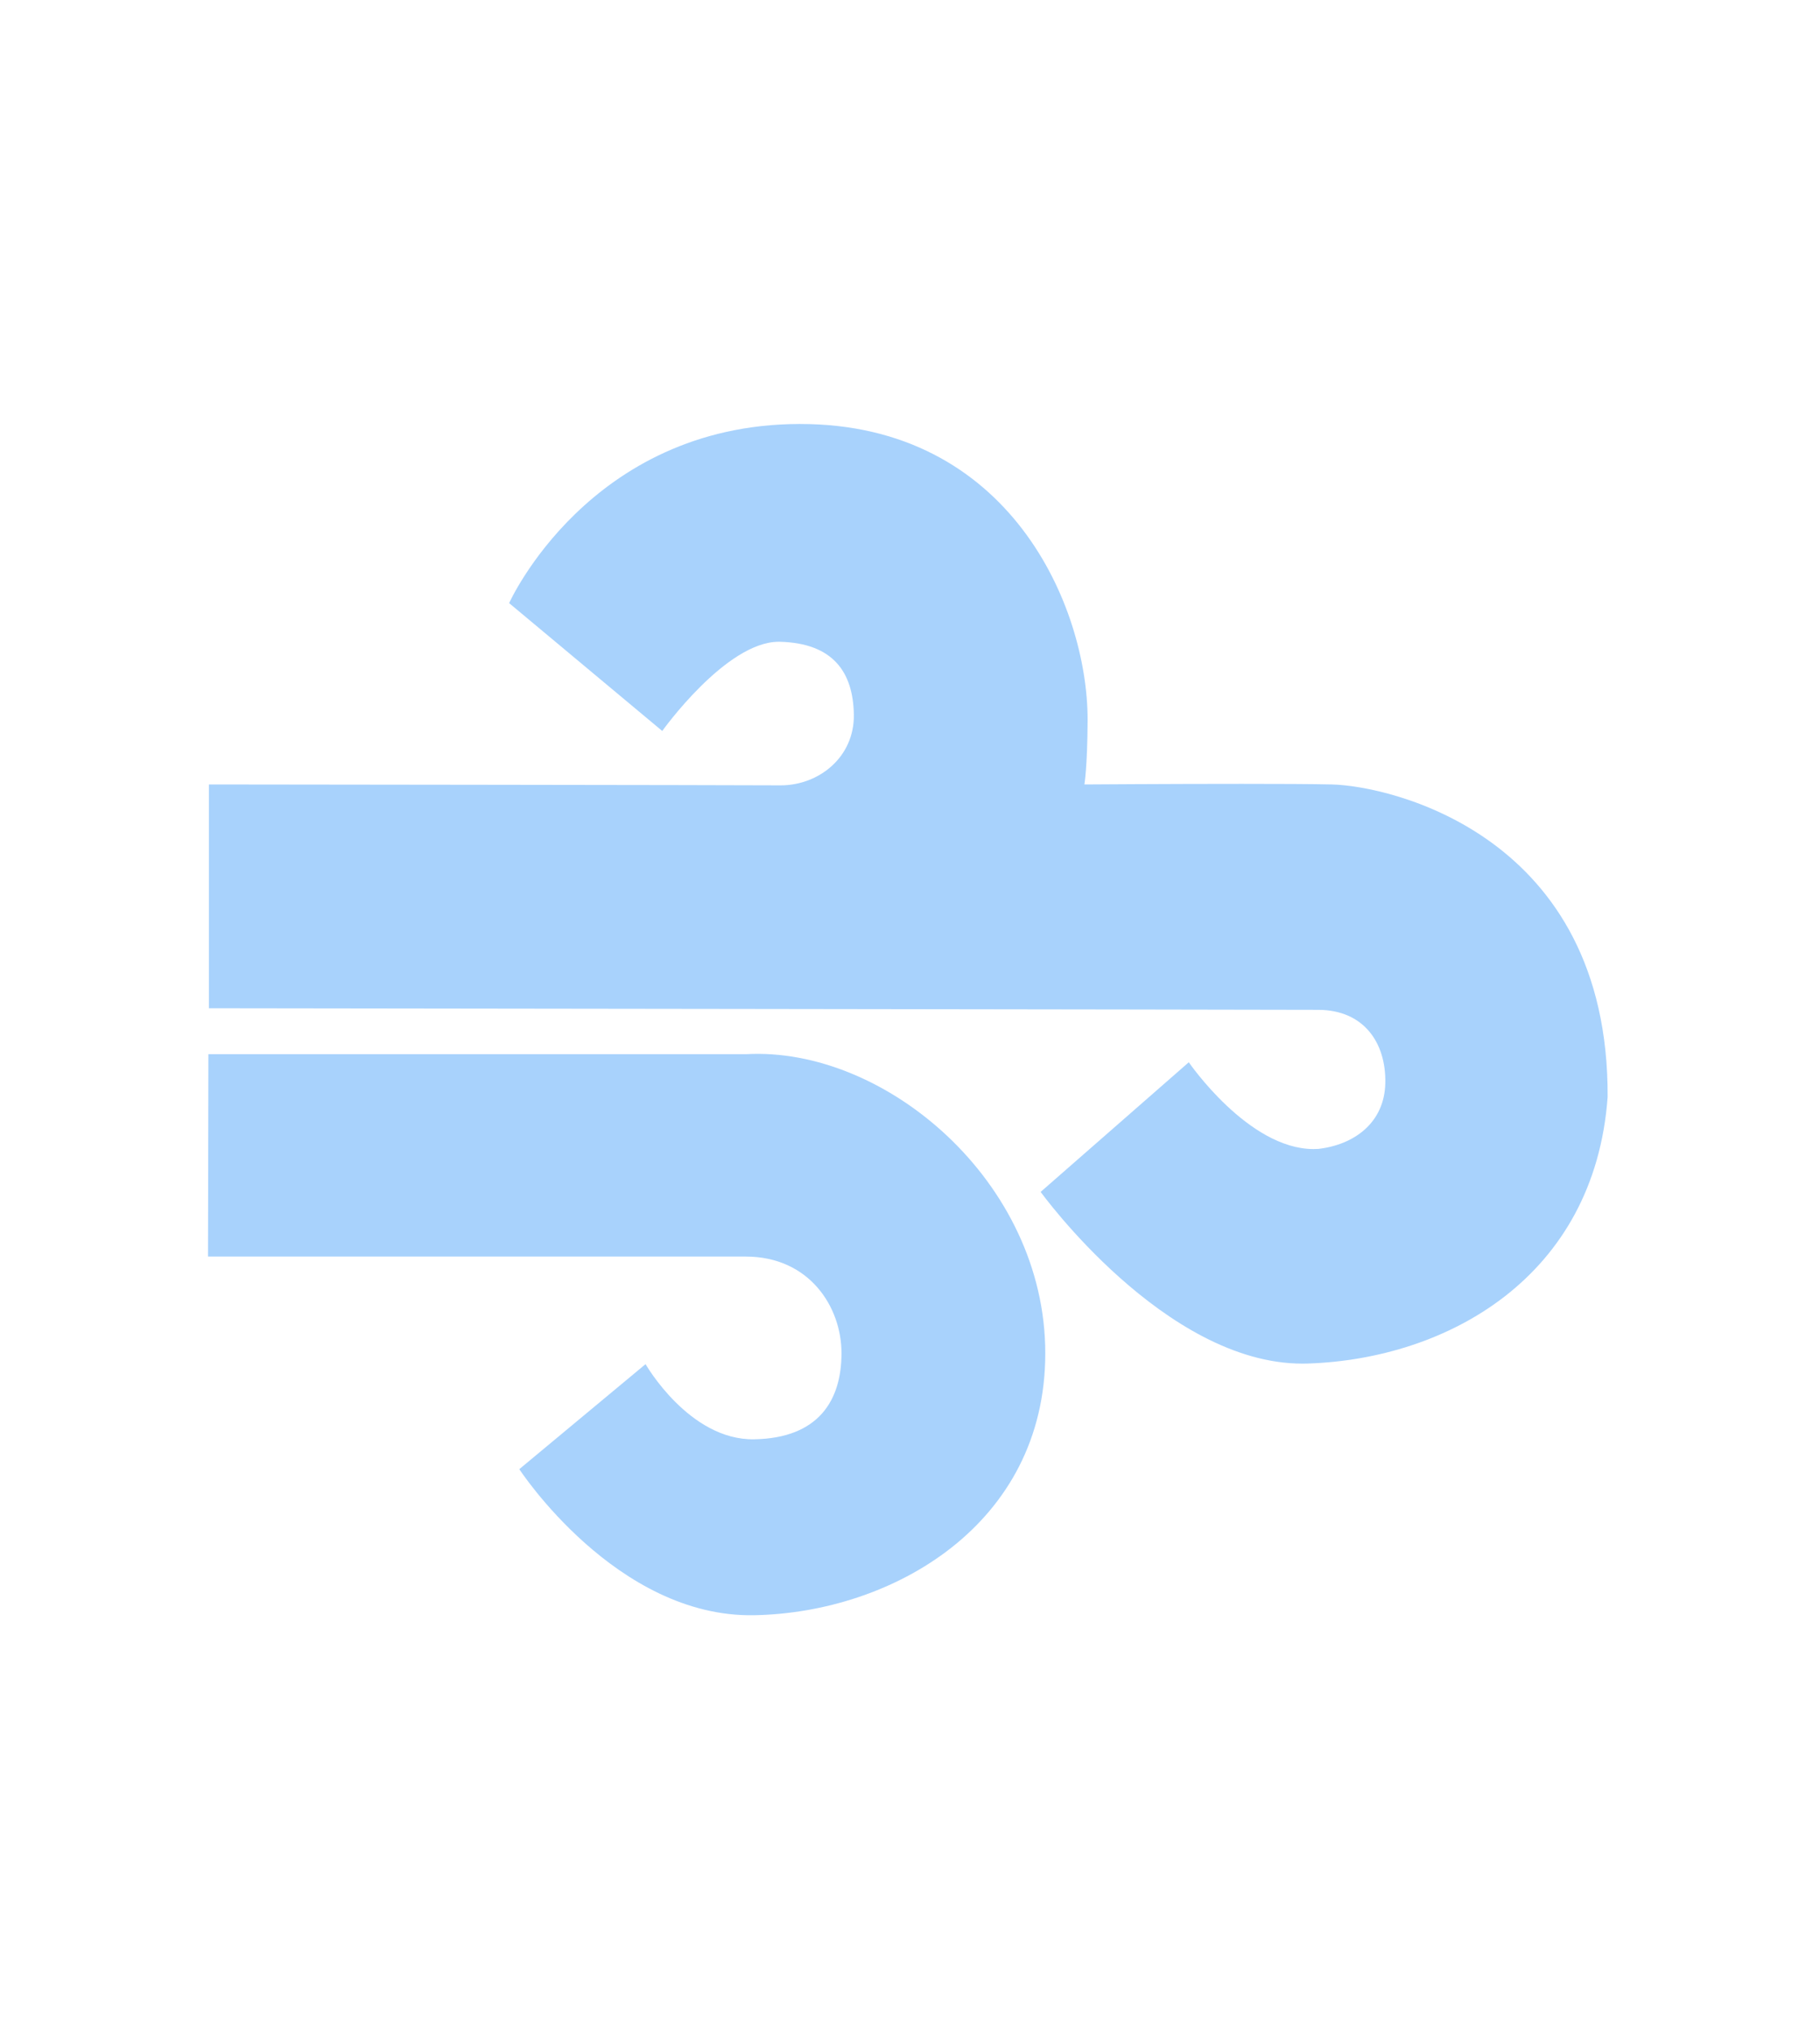 <svg xmlns="http://www.w3.org/2000/svg" xmlns:xlink="http://www.w3.org/1999/xlink" width="260" height="290" viewBox="0 0 260 290">
  <defs>
    <clipPath id="clip-wind-flat-s">
      <rect width="260" height="290"/>
    </clipPath>
  </defs>
  <g id="wind-flat-s" clip-path="url(#clip-wind-flat-s)">
    <g id="Gruppe_2" data-name="Gruppe 2" transform="translate(29.768 150.516)" style="isolation: isolate">
      <path id="Pfad_12" data-name="Pfad 12" d="M362.408,411.667s.055-28.9.058-28.9h76.811c19.815-1.118,42.743,18.2,42.743,42.709s-21.865,37.054-41.58,37.426-33.56-20.863-33.56-20.863l18.036-15s6.24,10.9,15.524,10.734,12.468-5.649,12.468-12.3-4.63-13.8-13.685-13.8S362.408,411.667,362.408,411.667Z" transform="translate(-362.462 -382.71)" fill="#a8d2fc"/>
    </g>
    <g id="Pfad_22" data-name="Pfad 22" transform="translate(-1623 -97)" fill="#a8d2fc">
      <path d="M 1809.063 281.772 C 1800.871 281.772 1791.777 274.479 1785.697 268.252 L 1791.954 262.777 C 1796.605 266.994 1803.092 271.125 1810.657 271.125 L 1810.99 271.125 L 1812.011 271.08 C 1823.318 269.778 1830.712 262.071 1830.901 251.857 C 1831.009 245.98 1829.036 240.662 1825.345 236.882 C 1821.769 233.22 1816.947 231.269 1811.401 231.239 C 1805.914 231.209 1696.787 231.067 1662.844 231.023 L 1662.844 219.057 C 1683.666 219.081 1730.074 219.139 1734.344 219.174 C 1734.345 219.174 1734.346 219.174 1734.347 219.174 C 1740.106 219.174 1745.51 216.938 1749.35 213.04 C 1753.058 209.276 1755.056 204.265 1754.976 198.931 C 1754.793 186.761 1747.02 178.998 1734.691 178.672 C 1734.689 178.672 1734.685 178.672 1734.683 178.672 C 1727.593 178.672 1721.195 183.034 1716.519 187.472 L 1708.88 181.095 C 1713.552 175.335 1722.544 167.608 1737.188 167.559 C 1762.671 167.559 1768.375 191.452 1768.375 199.822 C 1768.352 204.731 1768.119 206.924 1768.042 207.446 L 1766.353 218.976 L 1777.983 219.045 C 1777.993 219.045 1789.987 218.962 1800.421 218.962 C 1805.564 218.962 1810.322 218.981 1813.026 219.043 C 1813.324 219.05 1842.812 220.645 1842.663 253.639 C 1841.202 273.458 1823.886 281.288 1809.51 281.765 L 1809.063 281.772 Z" stroke="none"/>
      <path d="M 1809.063 291.772 C 1789.38 291.772 1771.664 267.243 1771.664 267.243 L 1792.827 248.726 C 1792.827 248.726 1801.323 261.125 1810.657 261.125 C 1810.887 261.125 1811.116 261.118 1811.346 261.102 C 1816.45 260.509 1820.797 257.371 1820.902 251.673 C 1821.008 245.947 1817.846 241.274 1811.346 241.239 C 1804.847 241.204 1652.844 241.01 1652.844 241.01 L 1652.844 209.046 C 1652.844 209.046 1728.9 209.129 1734.427 209.174 C 1734.457 209.175 1734.488 209.175 1734.519 209.175 C 1740.01 209.175 1745.068 205.122 1744.977 199.081 C 1744.885 193.007 1742.009 188.869 1734.427 188.668 C 1734.368 188.666 1734.31 188.666 1734.251 188.666 C 1726.703 188.666 1717.607 201.408 1717.607 201.408 L 1695.733 183.146 C 1695.733 183.146 1707.154 157.66 1737.155 157.559 C 1737.212 157.559 1737.271 157.559 1737.328 157.559 C 1767.201 157.559 1778.375 183.548 1778.375 199.822 C 1778.344 206.653 1777.913 209.046 1777.913 209.046 C 1777.913 209.046 1789.95 208.962 1800.421 208.962 C 1805.657 208.962 1810.501 208.983 1813.254 209.046 C 1821.512 209.234 1852.832 216.21 1852.663 253.684 C 1850.795 279.43 1829.754 291.098 1809.842 291.759 C 1809.582 291.768 1809.322 291.772 1809.063 291.772 Z" stroke="none" fill="#a8d2fc"/>
    </g>
  </g>
</svg>

